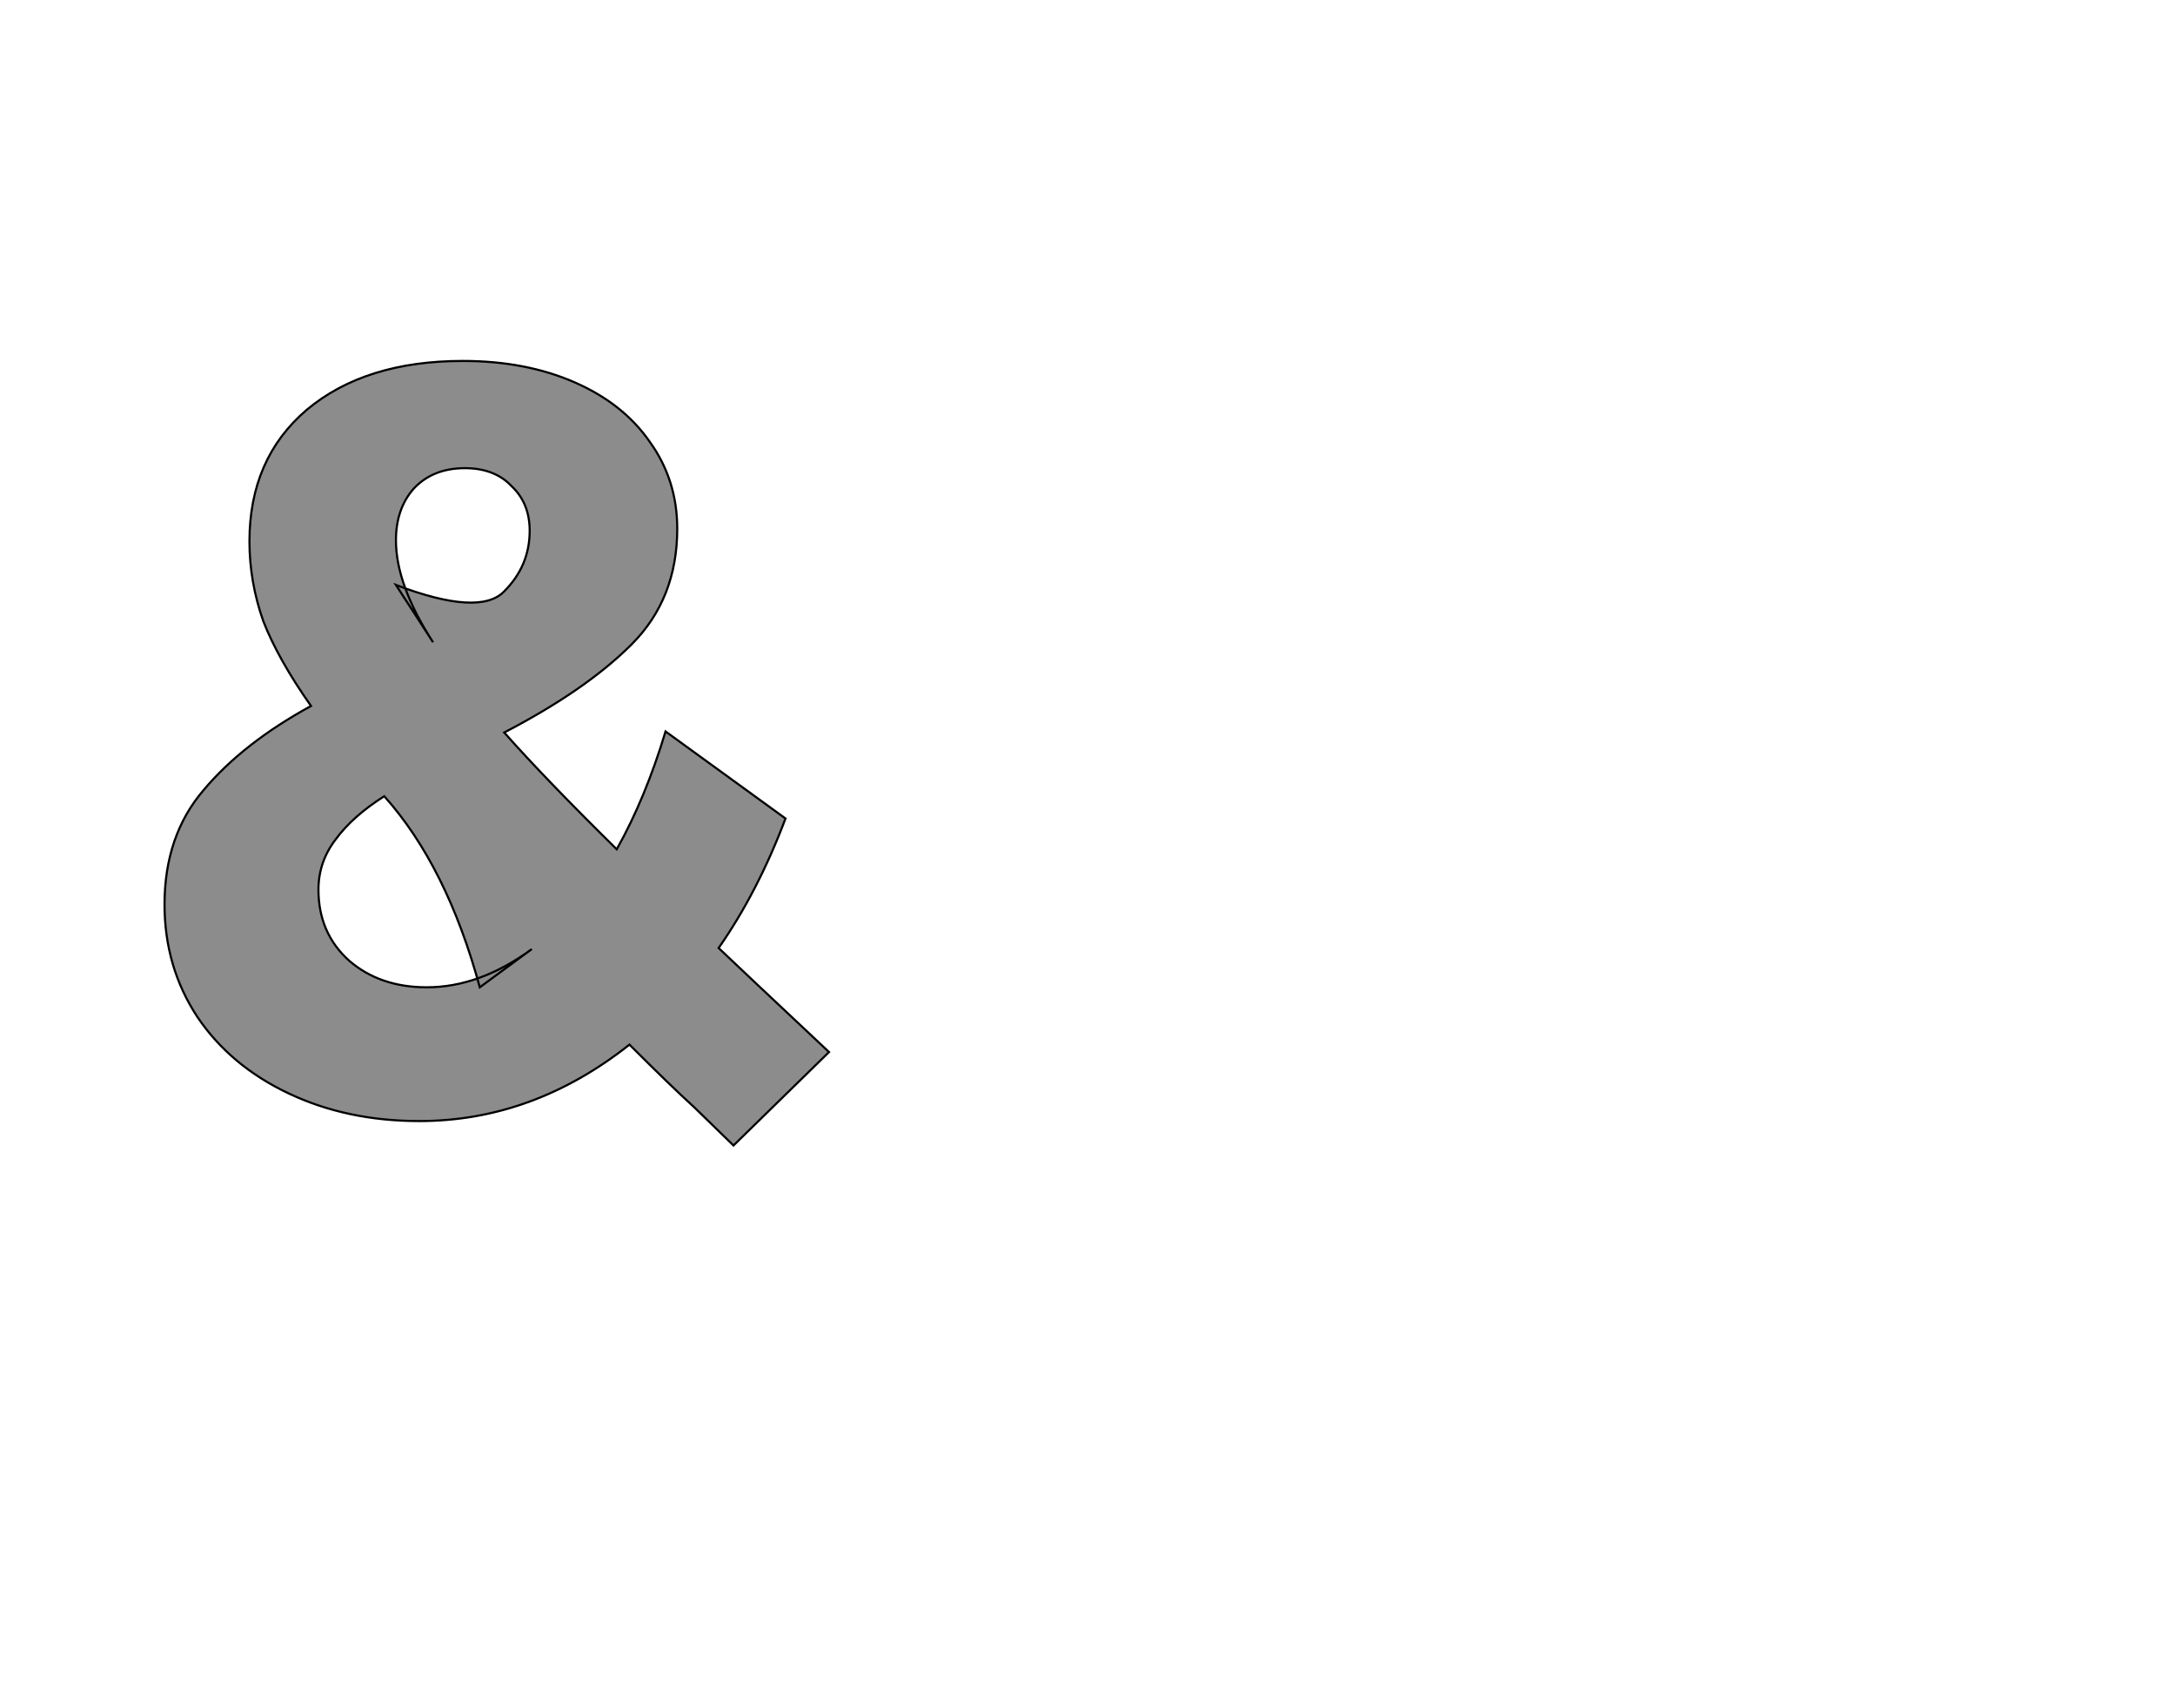 <!--
BEGIN METADATA

BBOX_X_MIN 55
BBOX_Y_MIN -31
BBOX_X_MAX 681
BBOX_Y_MAX 708
WIDTH 626
HEIGHT 739
H_BEARING_X 55
H_BEARING_Y 708
H_ADVANCE 688
V_BEARING_X -289
V_BEARING_Y 240
V_ADVANCE 1219
ORIGIN_X 0
ORIGIN_Y 0

END METADATA
-->

<svg width='2049px' height='1609px' xmlns='http://www.w3.org/2000/svg' version='1.1'>

 <!-- make sure glyph is visible within svg window -->
 <g fill-rule='nonzero'  transform='translate(100 1048)'>

  <!-- draw actual outline using lines and Bezier curves-->
  <path fill='black' stroke='black' fill-opacity='0.45'  stroke-width='2'  d='
 M 591,31
 L 554,-5
 Q 532,-25 493,-64
 Q 402,8 295,8
 Q 227,8 172,-18
 Q 117,-44 86,-90
 Q 55,-137 55,-196
 Q 55,-261 92,-304
 Q 129,-348 193,-383
 Q 162,-427 148,-463
 Q 135,-500 135,-538
 Q 135,-616 189,-662
 Q 244,-708 336,-708
 Q 395,-708 441,-688
 Q 487,-668 512,-632
 Q 538,-596 538,-550
 Q 538,-484 495,-441
 Q 452,-398 375,-358
 Q 414,-314 481,-248
 Q 508,-296 527,-359
 L 640,-277
 Q 614,-208 577,-155
 L 614,-120
 L 681,-57
 L 591,31
 Z

 M 273,-497
 Q 352,-467 375,-491
 Q 399,-515 399,-548
 Q 399,-574 382,-590
 Q 366,-607 338,-607
 Q 308,-607 290,-588
 Q 273,-569 273,-539
 Q 273,-497 308,-443
 Z

 M 352,-118
 Q 321,-232 262,-298
 Q 232,-279 216,-257
 Q 200,-236 200,-210
 Q 200,-169 229,-143
 Q 258,-118 302,-118
 Q 352,-118 401,-154
 Z

  '/>
 </g>
</svg>
